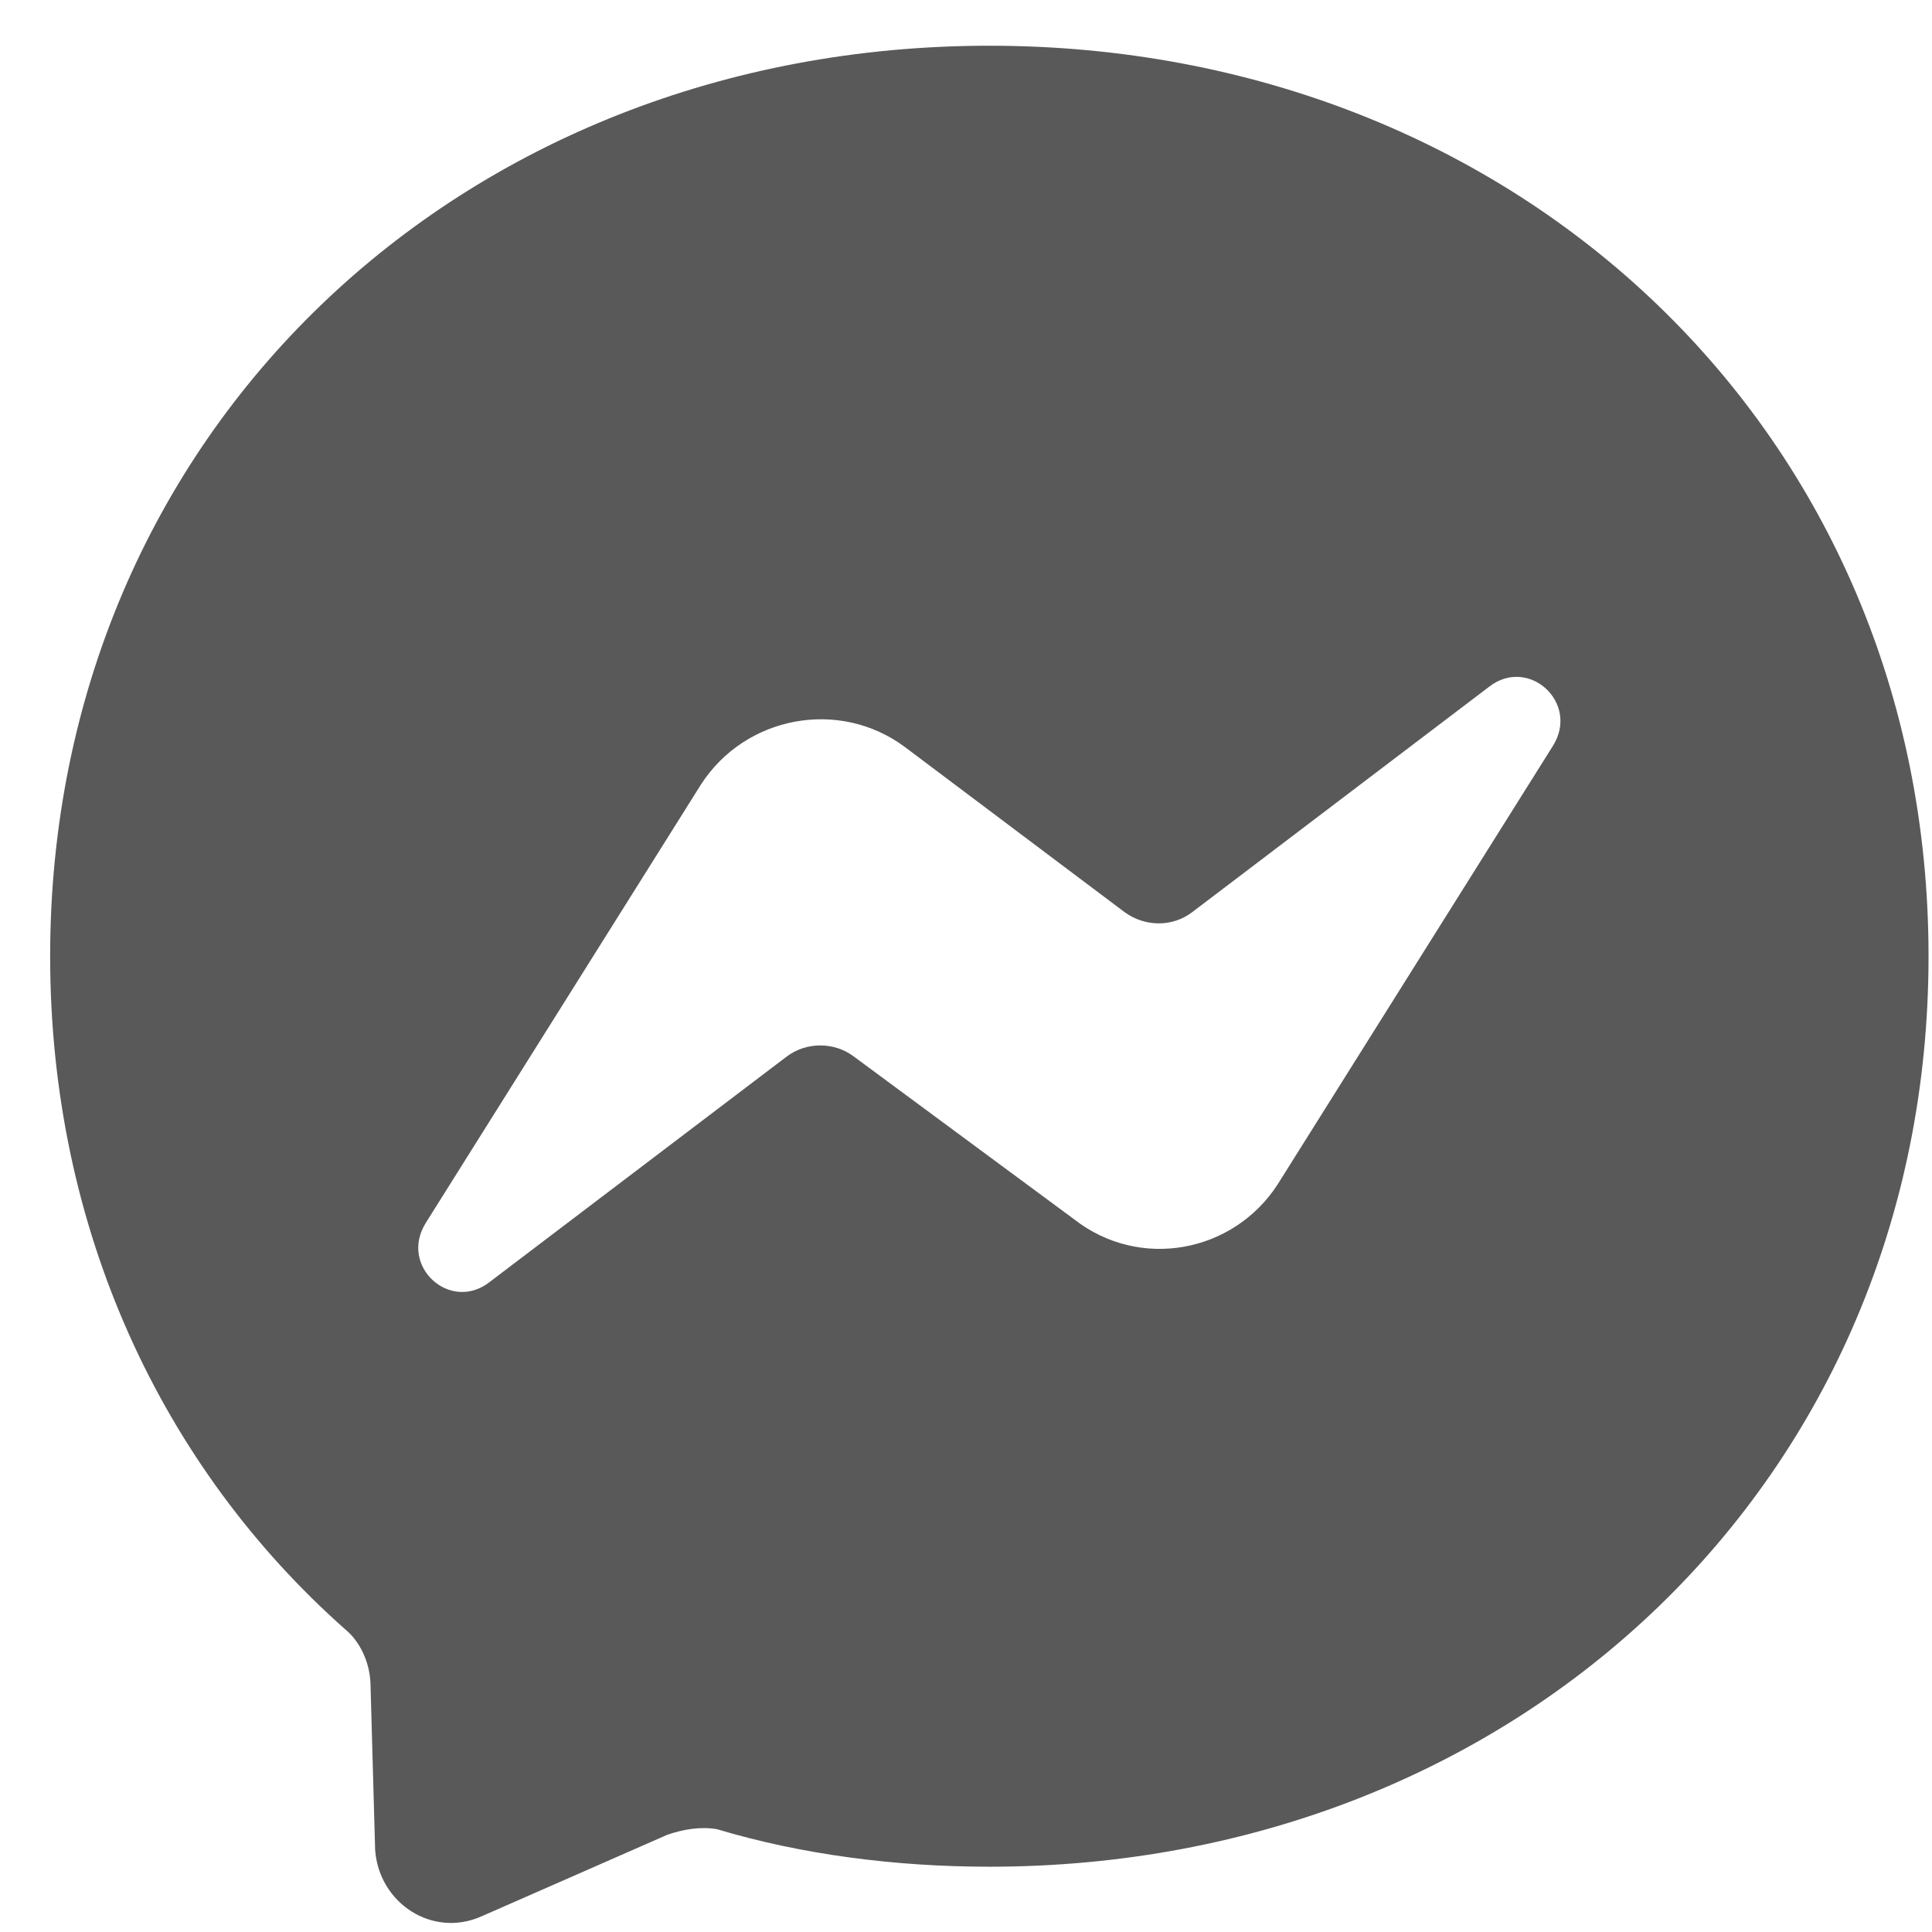<svg width="24" height="24" viewBox="0 0 24 24" fill="none" xmlns="http://www.w3.org/2000/svg">
<path d="M12.29 0.568C5.71 0.568 0.623 5.384 0.623 11.879C0.623 15.272 2.012 18.222 4.287 20.239C4.473 20.391 4.59 20.647 4.602 20.904L4.66 22.979C4.707 23.644 5.372 24.075 5.978 23.807L8.288 22.793C8.487 22.723 8.708 22.688 8.907 22.723C9.957 23.038 11.123 23.189 12.29 23.189C18.87 23.189 23.957 18.374 23.957 11.879C23.957 5.384 18.87 0.568 12.29 0.568ZM19.29 9.267L15.872 14.712C15.323 15.563 14.157 15.785 13.34 15.144L10.61 13.127C10.365 12.94 10.015 12.94 9.77 13.127L6.083 15.925C5.593 16.31 4.952 15.727 5.29 15.19L8.708 9.745C9.257 8.894 10.423 8.672 11.24 9.279L13.97 11.331C14.227 11.517 14.565 11.517 14.81 11.331L18.497 8.532C18.987 8.148 19.628 8.731 19.29 9.267Z" fill="#595959"/>
</svg>
